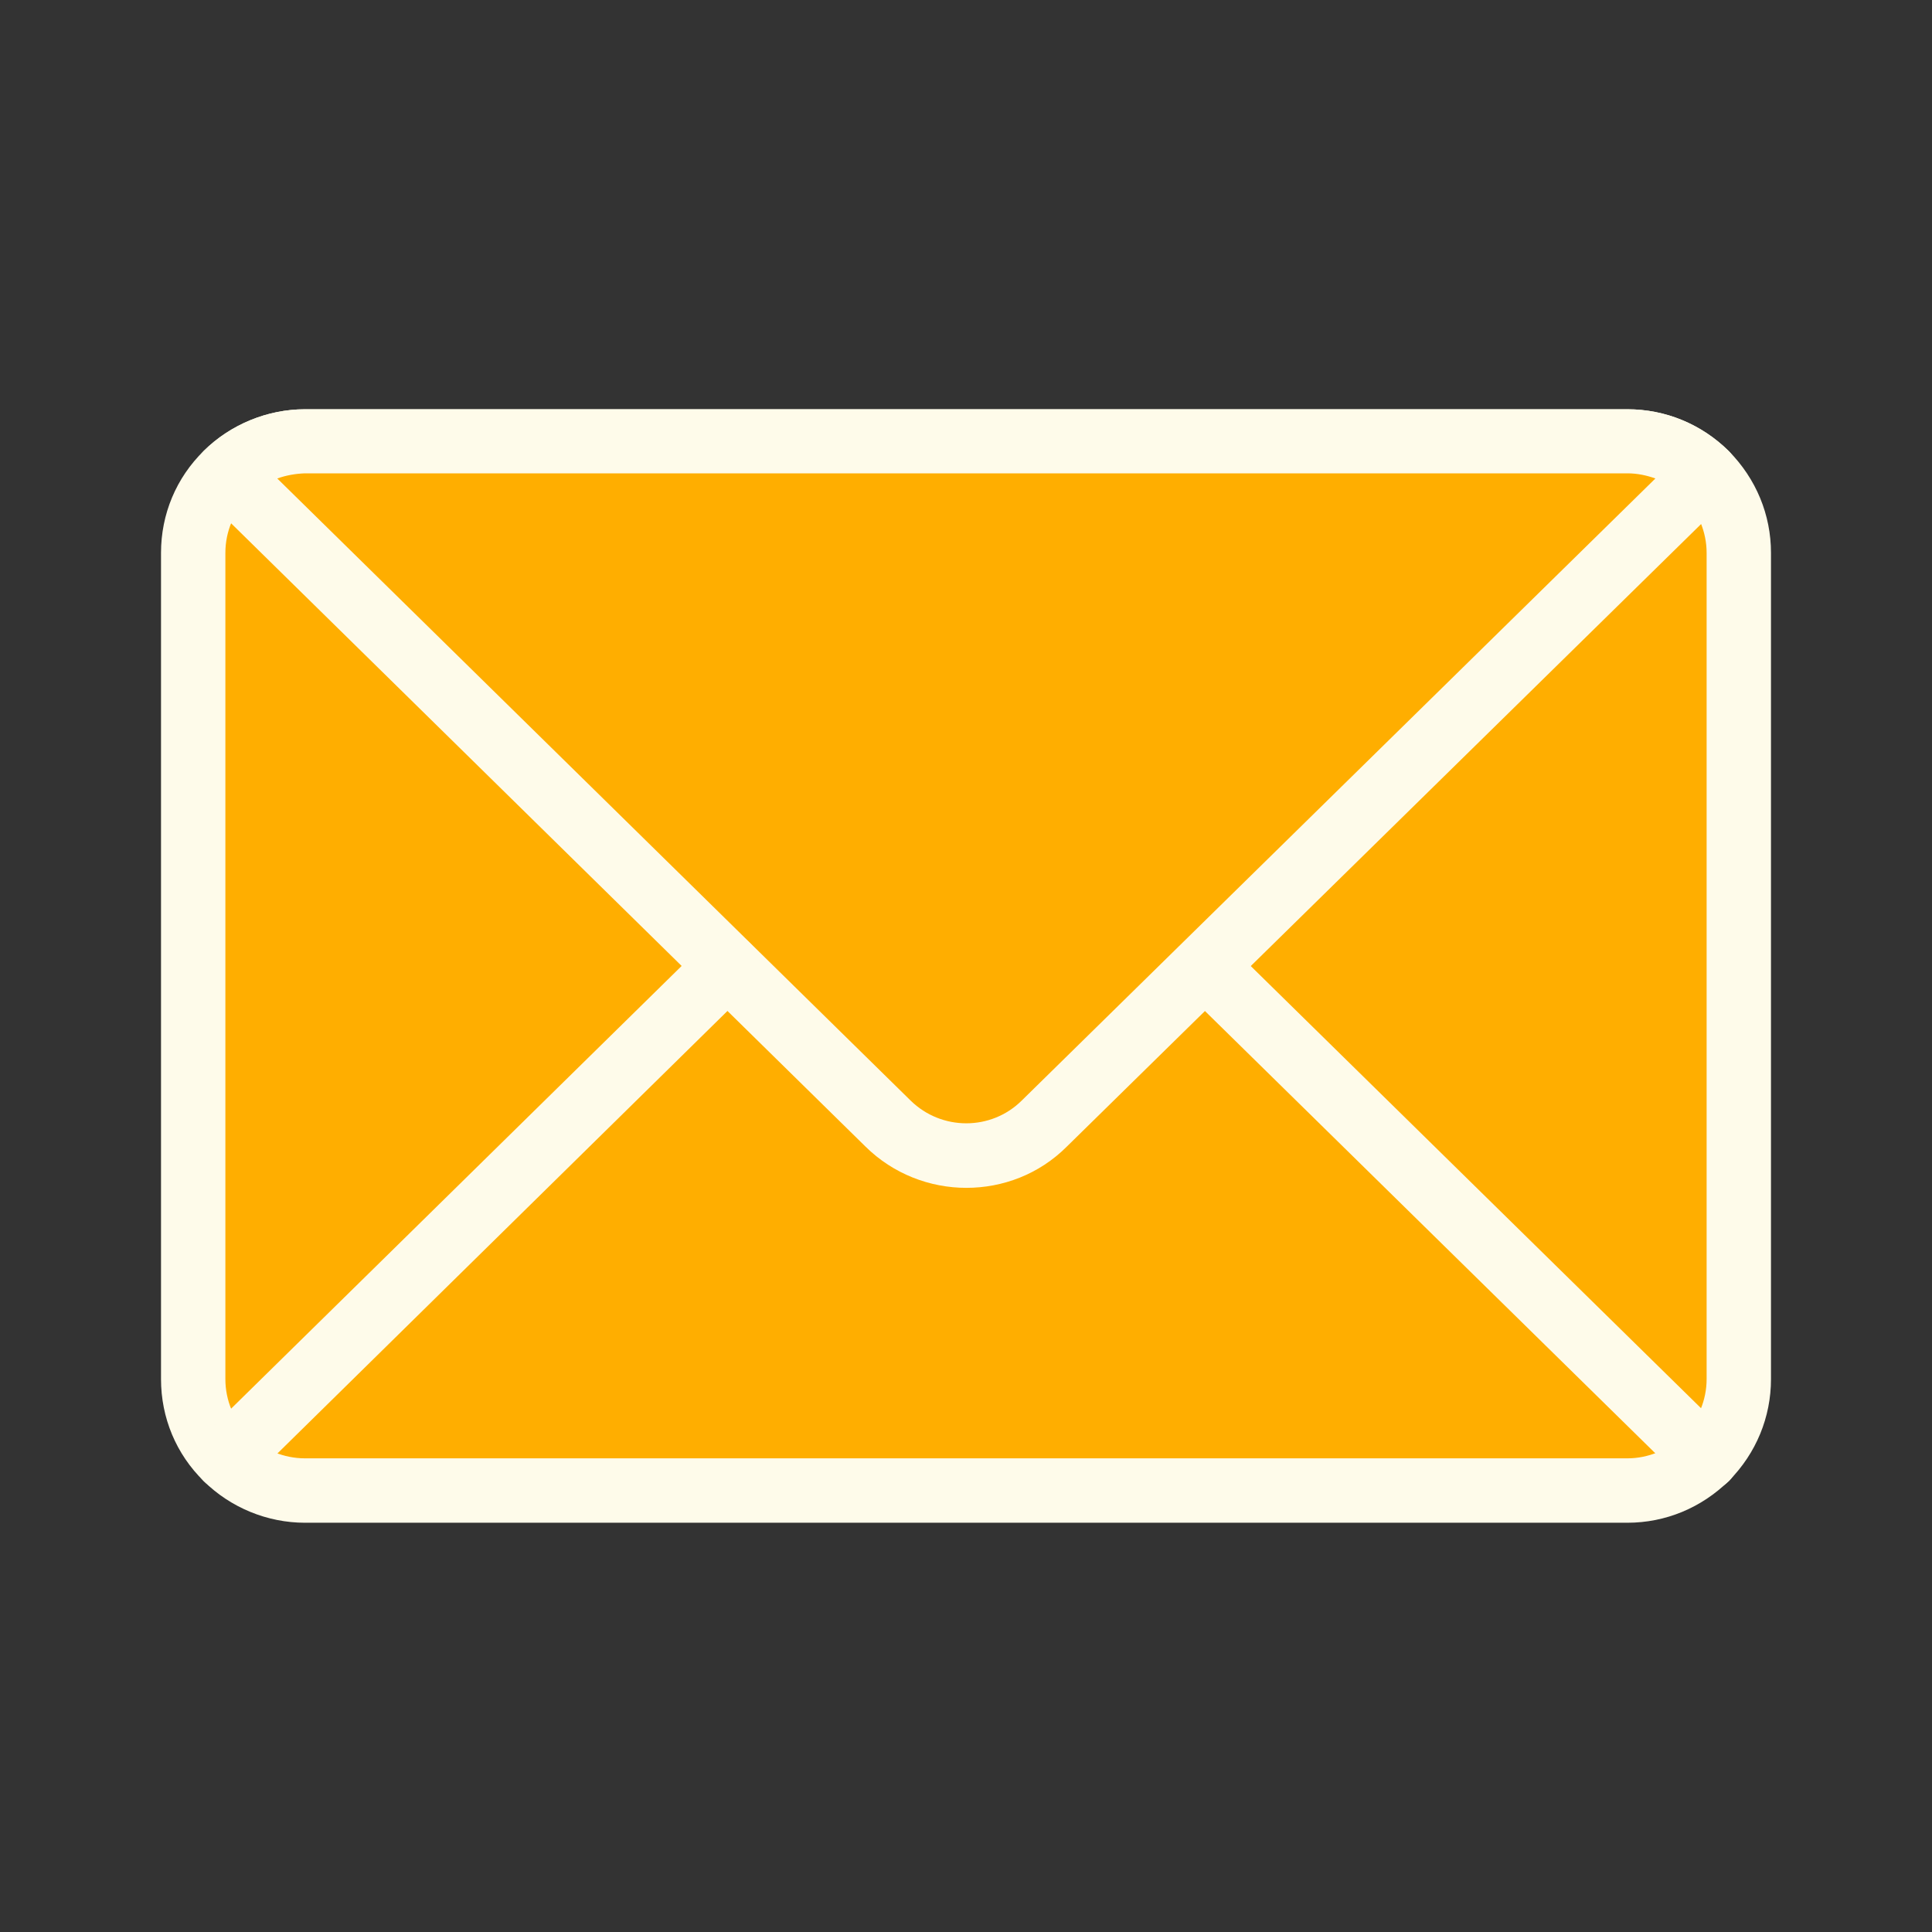 <svg width="47" height="47" viewBox="0 0 47 47" fill="none" xmlns="http://www.w3.org/2000/svg">
<rect x="0" y="0" width="47" height="47" fill="#333333" stroke="none"/>
<path d="M42.3 13.45V33.55C42.3 34.294 41.995 34.976 41.509 35.469C41.015 35.955 40.342 36.26 39.59 36.26H7.418C6.674 36.26 5.992 35.955 5.507 35.477C5.005 34.983 4.7 34.302 4.7 33.55V13.45C4.7 12.698 5.005 12.016 5.507 11.523C5.992 11.045 6.674 10.739 7.418 10.739H39.59C40.342 10.739 41.015 11.045 41.509 11.53C41.995 12.024 42.3 12.705 42.3 13.45Z" fill="#FFAE00"/>
<path d="M39.59 37.044H7.418C6.502 37.044 5.609 36.676 4.958 36.033C4.285 35.375 3.917 34.49 3.917 33.55V13.45C3.917 12.51 4.285 11.625 4.958 10.967C5.609 10.324 6.509 9.956 7.418 9.956H39.59C40.514 9.956 41.391 10.316 42.057 10.974C42.723 11.648 43.083 12.525 43.083 13.45V33.55C43.083 34.474 42.723 35.352 42.065 36.018C41.391 36.683 40.514 37.044 39.59 37.044ZM7.418 11.523C6.917 11.523 6.415 11.726 6.055 12.079C5.687 12.447 5.483 12.933 5.483 13.45V33.55C5.483 34.067 5.687 34.553 6.055 34.921C6.415 35.273 6.909 35.477 7.418 35.477H39.59C40.099 35.477 40.584 35.273 40.961 34.913C41.313 34.545 41.517 34.059 41.517 33.55V13.45C41.517 12.941 41.313 12.455 40.953 12.079C40.592 11.726 40.107 11.523 39.59 11.523H7.418Z" fill="#FEFBEA"/>
<path d="M41.509 11.53L29.32 23.5L25.404 27.338C24.354 28.38 22.662 28.38 21.604 27.338L17.695 23.5L5.507 11.523C5.992 11.045 6.674 10.739 7.418 10.739H39.59C40.342 10.739 41.015 11.045 41.509 11.53Z" fill="#FFAE00"/>
<path d="M23.508 28.897C22.623 28.897 21.73 28.56 21.056 27.894L4.959 12.079C4.81 11.93 4.724 11.734 4.724 11.523C4.724 11.311 4.81 11.115 4.959 10.967C5.609 10.324 6.51 9.956 7.418 9.956H39.59C40.514 9.956 41.391 10.316 42.057 10.974C42.206 11.123 42.292 11.327 42.292 11.531C42.292 11.734 42.206 11.938 42.057 12.087L25.952 27.894C25.278 28.568 24.393 28.897 23.508 28.897ZM6.745 11.64L22.153 26.774C22.905 27.511 24.111 27.511 24.855 26.774L40.271 11.64C40.052 11.562 39.825 11.515 39.59 11.515H7.418C7.191 11.523 6.964 11.562 6.745 11.64Z" fill="#FEFBEA"/>
<path d="M5.507 36.261C5.303 36.261 5.099 36.182 4.951 36.026C4.645 35.72 4.653 35.219 4.958 34.921L17.147 22.944C17.453 22.639 17.954 22.646 18.252 22.952C18.557 23.257 18.549 23.759 18.244 24.056L6.055 36.041C5.898 36.19 5.703 36.261 5.507 36.261Z" fill="#FEFBEA"/>
<path d="M41.509 36.261C41.313 36.261 41.109 36.182 40.96 36.033L28.772 24.064C28.466 23.759 28.458 23.265 28.764 22.96C29.069 22.654 29.563 22.646 29.868 22.952L42.057 34.921C42.363 35.227 42.37 35.72 42.065 36.026C41.908 36.182 41.712 36.261 41.509 36.261Z" fill="#FEFBEA"/>
</svg>
